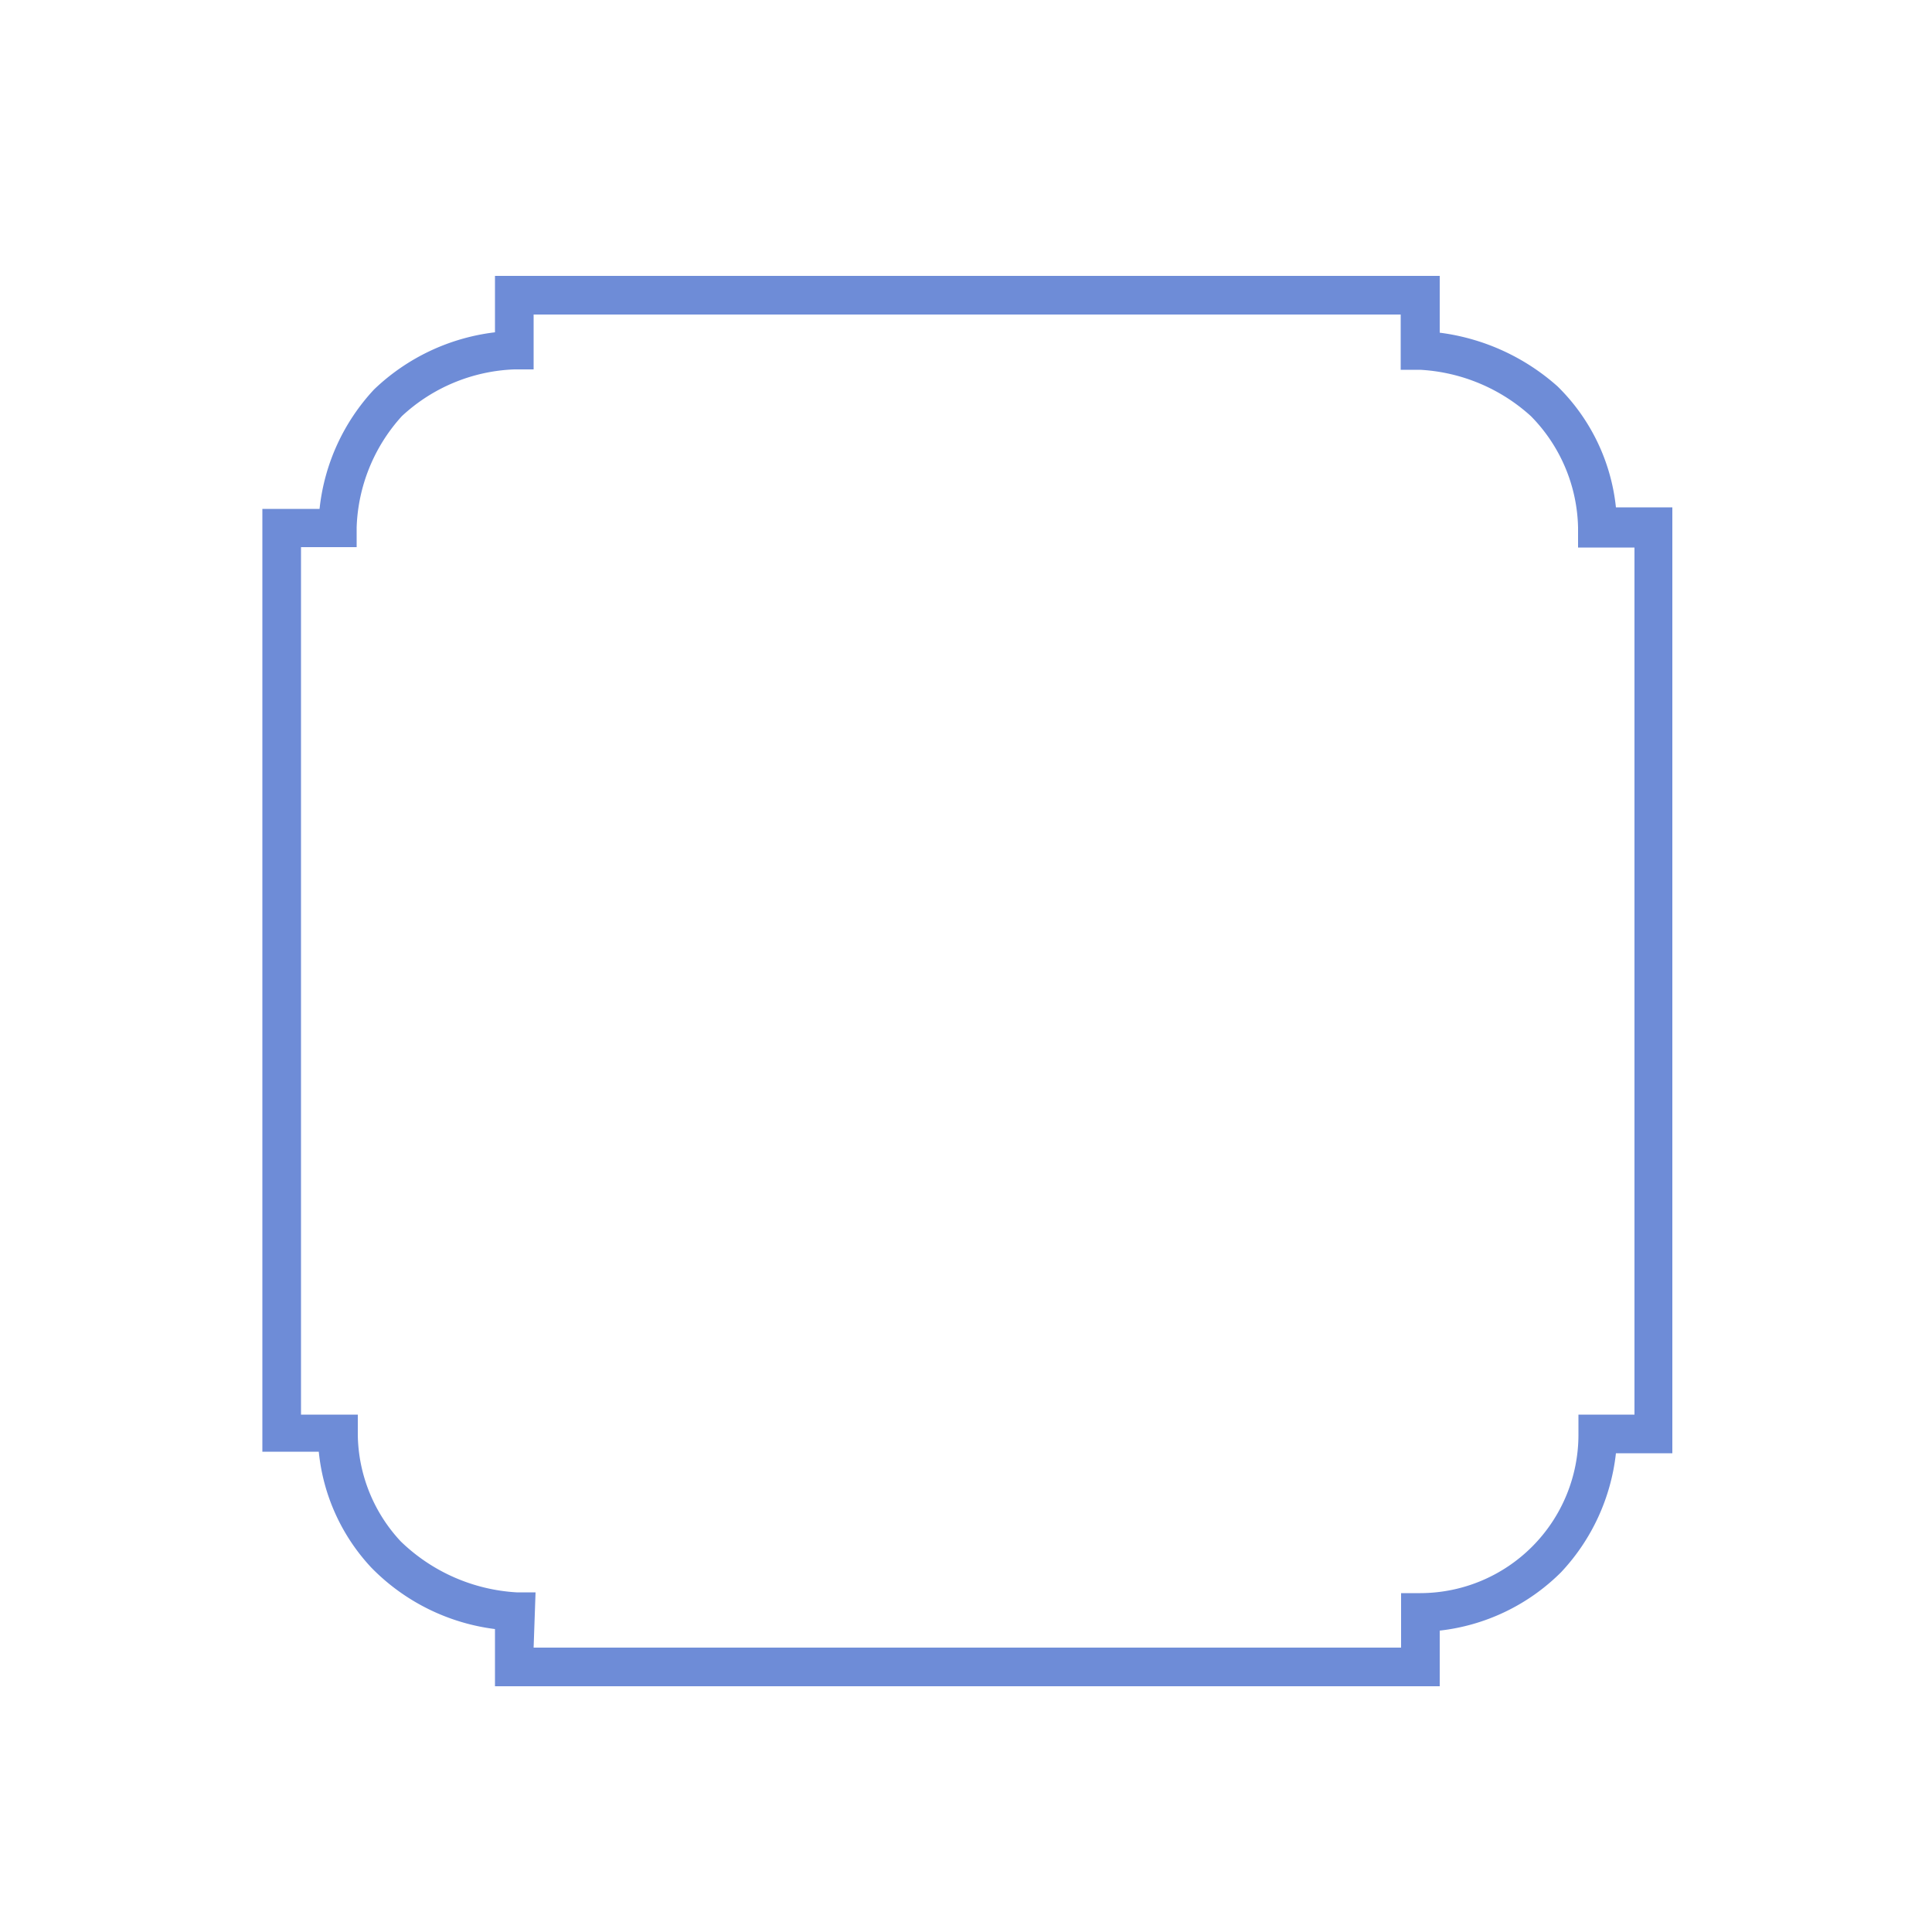 <svg id="图层_1" data-name="图层 1" xmlns="http://www.w3.org/2000/svg" viewBox="0 0 50 50"><title>边框</title><path d="M37.26,43.64H12.81V42.16a5.42,5.42,0,0,1-3.2-1.59,5.13,5.13,0,0,1-1.36-3H6.79V13.17H8.27a5.36,5.36,0,0,1,1.41-3.09A5.45,5.45,0,0,1,12.81,8.6V7.14H37.26V8.61A5.66,5.66,0,0,1,40.31,10a5.13,5.13,0,0,1,1.51,3.13h1.46V37.61H41.82a5.35,5.35,0,0,1-1.42,3.08,5.28,5.28,0,0,1-3.14,1.51Zm-23.45-1H36.26V41.23h.5a4.1,4.1,0,0,0,4.09-4.1l0-.52h1.45V14.17H40.84v-.52a4.23,4.23,0,0,0-1.22-2.88,4.64,4.64,0,0,0-2.87-1.2h-.5V8.14H13.81V9.56h-.5a4.52,4.52,0,0,0-2.91,1.21,4.5,4.5,0,0,0-1.17,2.88v.51H7.79V36.61H9.26l0,.53a4.12,4.12,0,0,0,1.11,2.75,4.7,4.7,0,0,0,3,1.32h.49Z" fill="#6e8cd7"/></svg>